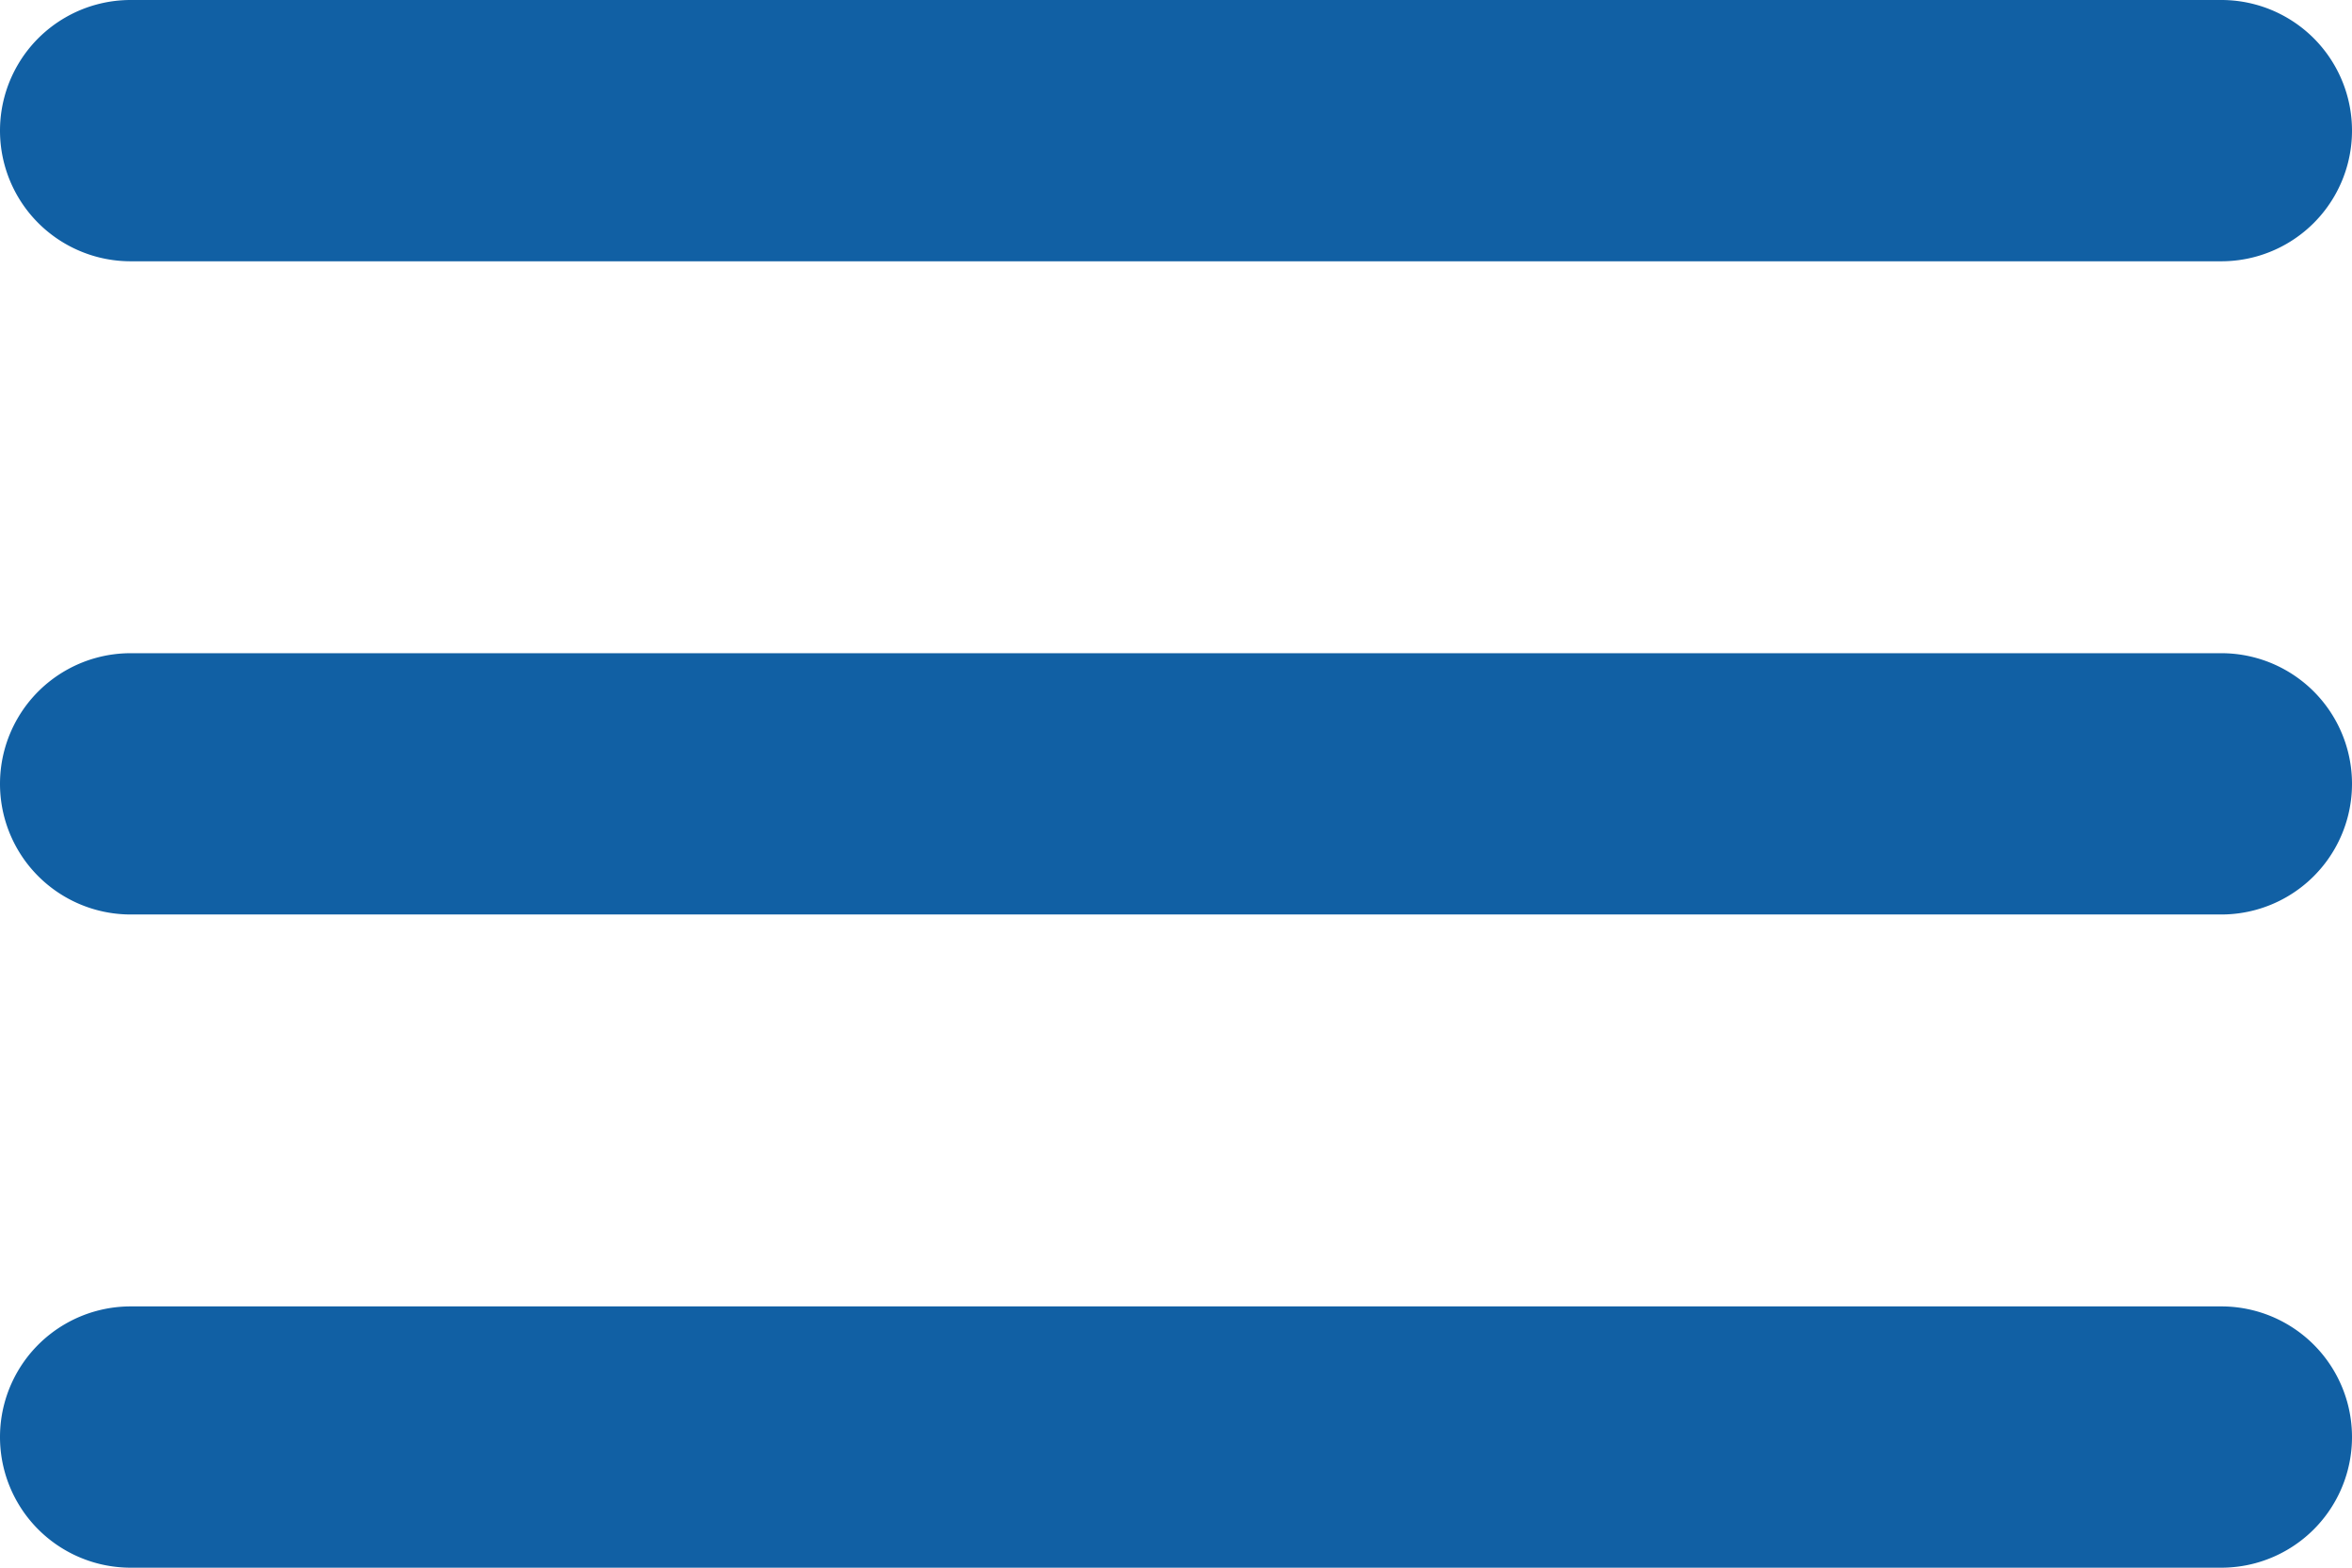 <svg xmlns="http://www.w3.org/2000/svg" width="36" height="24" viewBox="0 0 36 24">
  <defs>
    <style>
      .icon-gnb-menu {
        fill: #1160a4;
        fill-rule: evenodd;
      }
    </style>
  </defs>
  <path id="icon_icon-gnb-menu.svg" data-name="icon/icon-gnb-menu.svg" class="icon-gnb-menu" d="M2026,63h32a2,2,0,1,1,0,4h-32A2,2,0,1,1,2026,63Zm0,10h32a2,2,0,1,1,0,4h-32A2,2,0,1,1,2026,73Zm0,10h32a2,2,0,1,1,0,4h-32A2,2,0,1,1,2026,83Z" transform="translate(-2024 -63)"/>
</svg>
